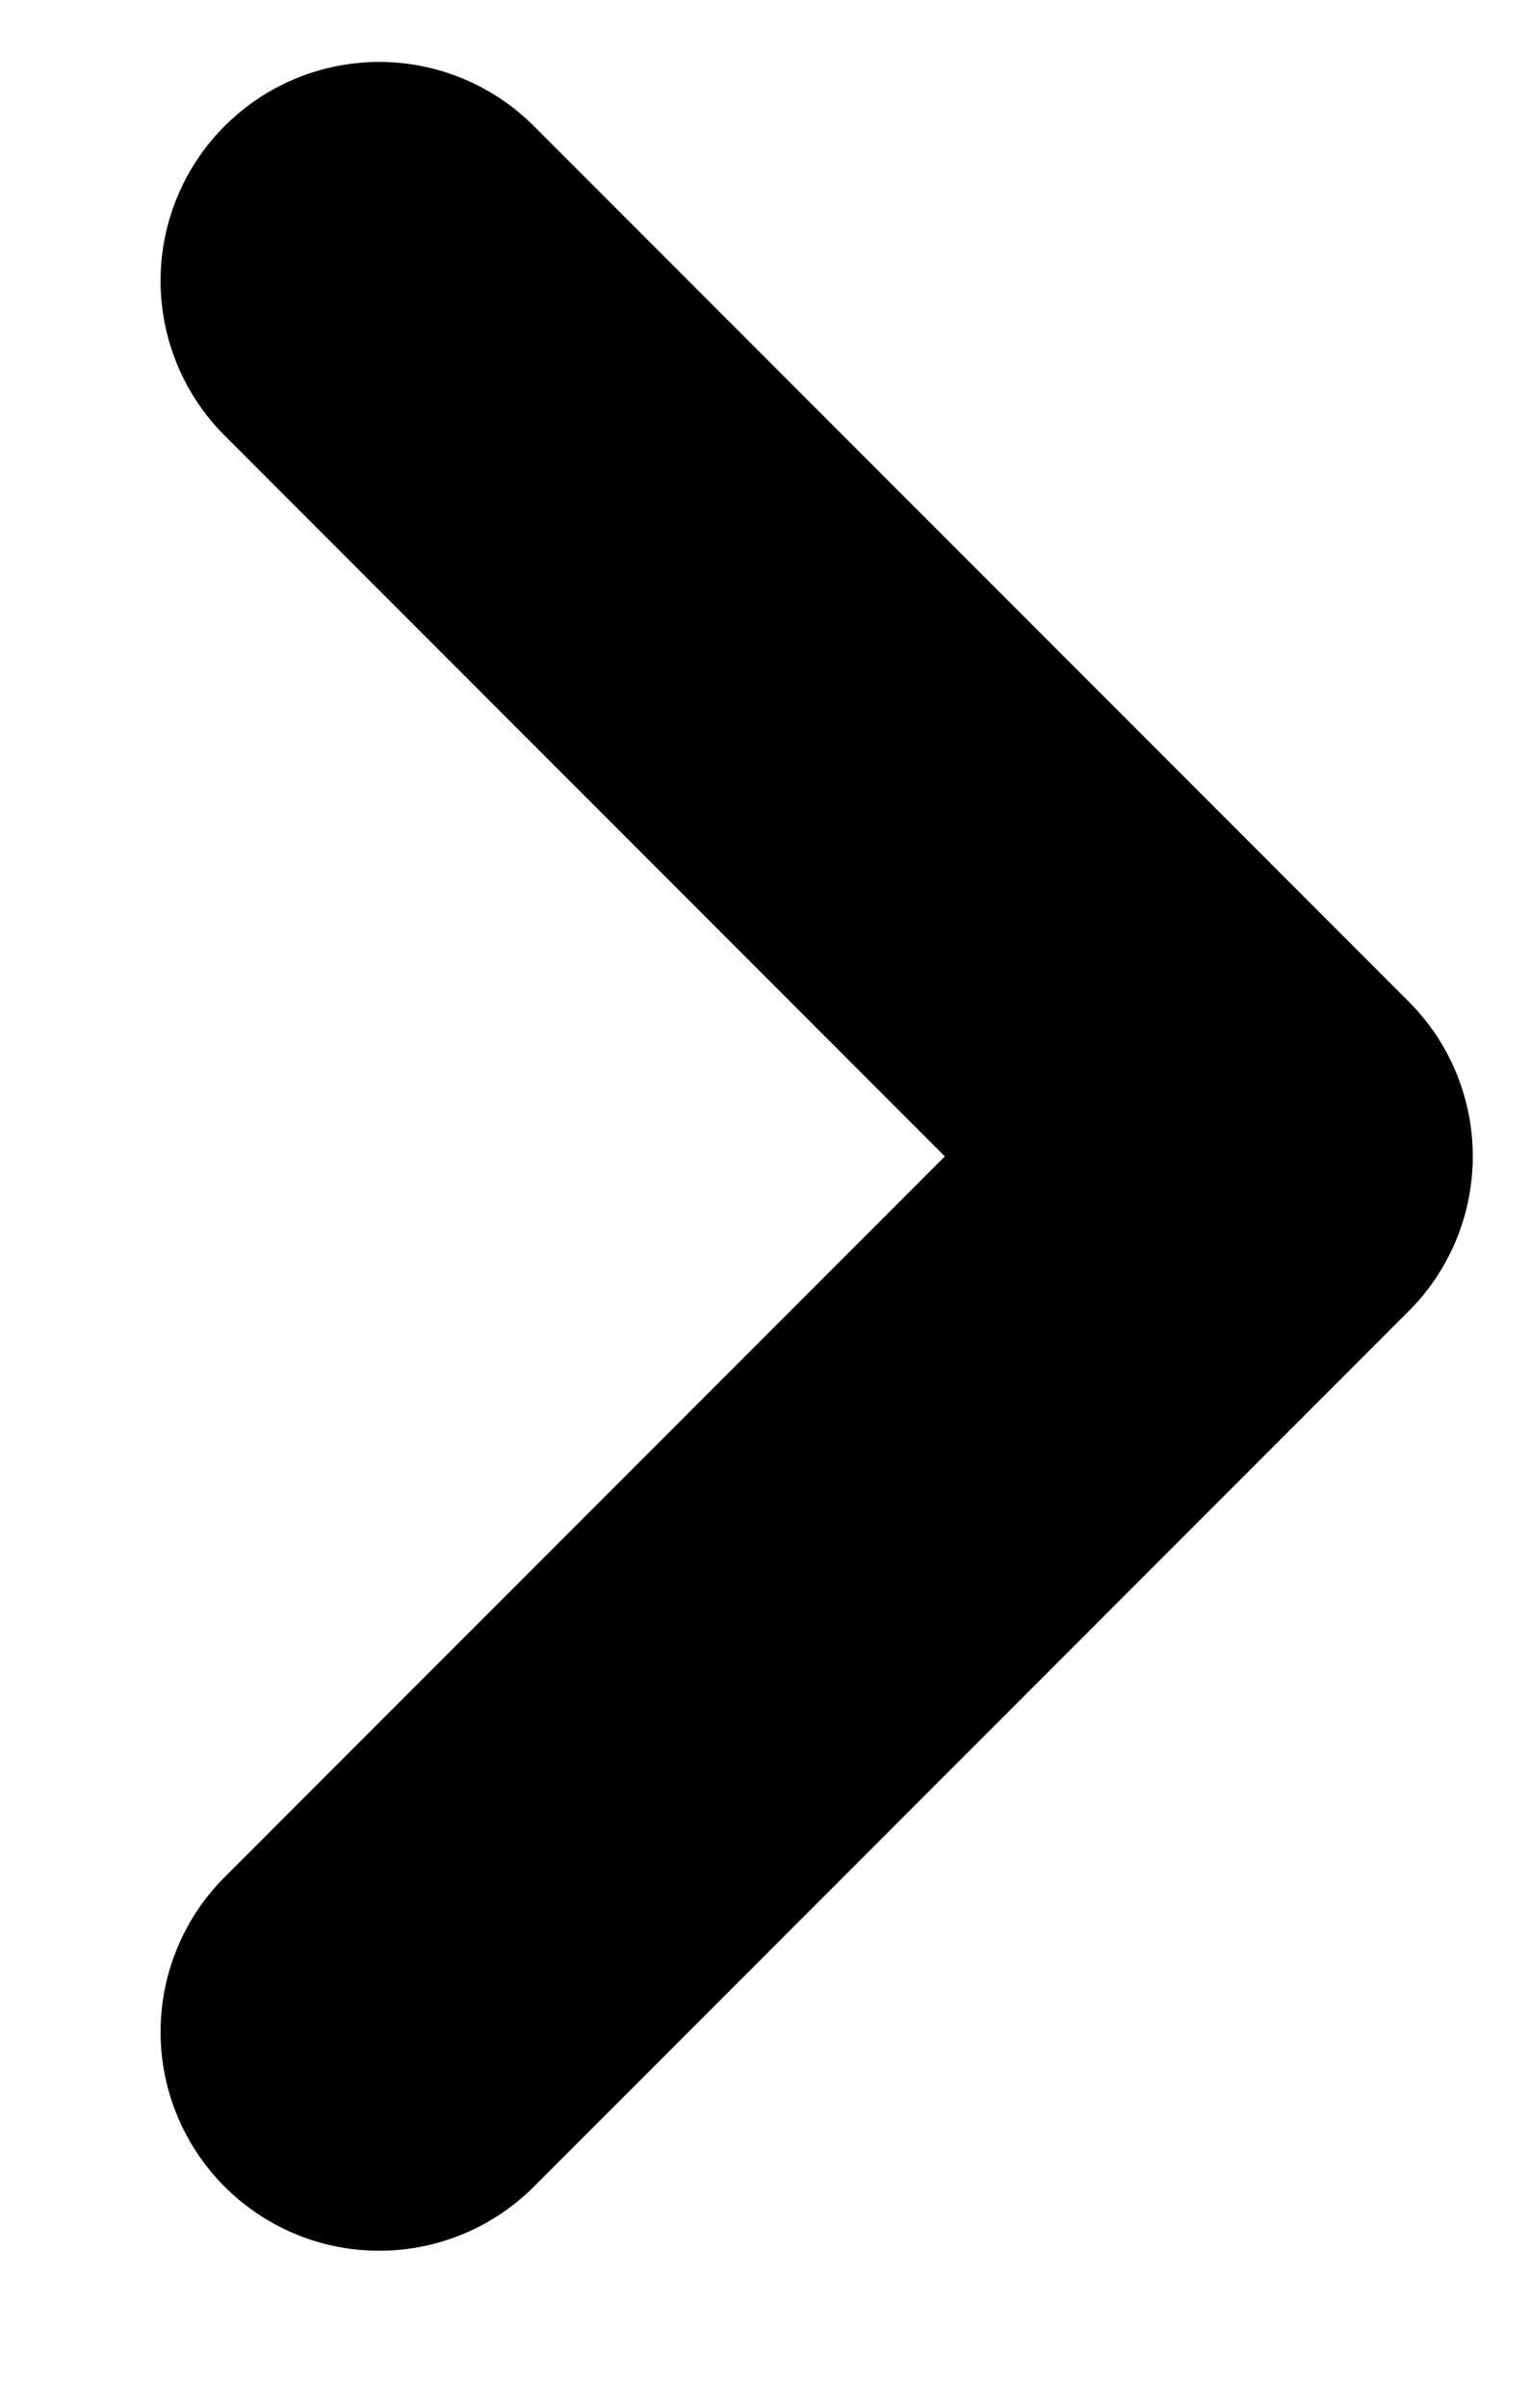 <?xml version="1.0" encoding="UTF-8" standalone="no"?>
<svg
   width="7"
   height="11"
   viewBox="0 0 7 11"
   version="1.1"
   id="svg49"
   sodipodi:docname="chevron-right-small.svg"
   inkscape:version="1.1 (ce6663b3b7, 2021-05-25)"
   xmlns:inkscape="http://www.inkscape.org/namespaces/inkscape"
   xmlns:sodipodi="http://sodipodi.sourceforge.net/DTD/sodipodi-0.dtd"
   xmlns="http://www.w3.org/2000/svg"
   xmlns:svg="http://www.w3.org/2000/svg">
  <defs
     id="defs53" />
  <sodipodi:namedview
     id="namedview51"
     pagecolor="#ffffff"
     bordercolor="#666666"
     borderopacity="1.0"
     inkscape:pageshadow="2"
     inkscape:pageopacity="0.0"
     inkscape:pagecheckerboard="0"
     showgrid="false"
     inkscape:zoom="73.090909"
     inkscape:cx="3.4956468"
     inkscape:cy="5.5"
     inkscape:window-width="1920"
     inkscape:window-height="1019"
     inkscape:window-x="0"
     inkscape:window-y="25"
     inkscape:window-maximized="1"
     inkscape:current-layer="svg49" />
  <path
     style="color:#000000;stroke-linecap:round;stroke-linejoin:round;-inkscape-stroke:none"
     d="m 1.734,0.283 a 1,1 0 0 0 -0.707,0.293 1,1 0 0 0 0,1.414 L 4.32,5.283 1.027,8.576 a 1,1 0 0 0 0,1.414 1,1 0 0 0 1.414,0 l 4,-4 a 1,1 0 0 0 0,-1.414 L 2.441,0.576 A 1,1 0 0 0 1.734,0.283 Z"
     id="path47" />
</svg>
